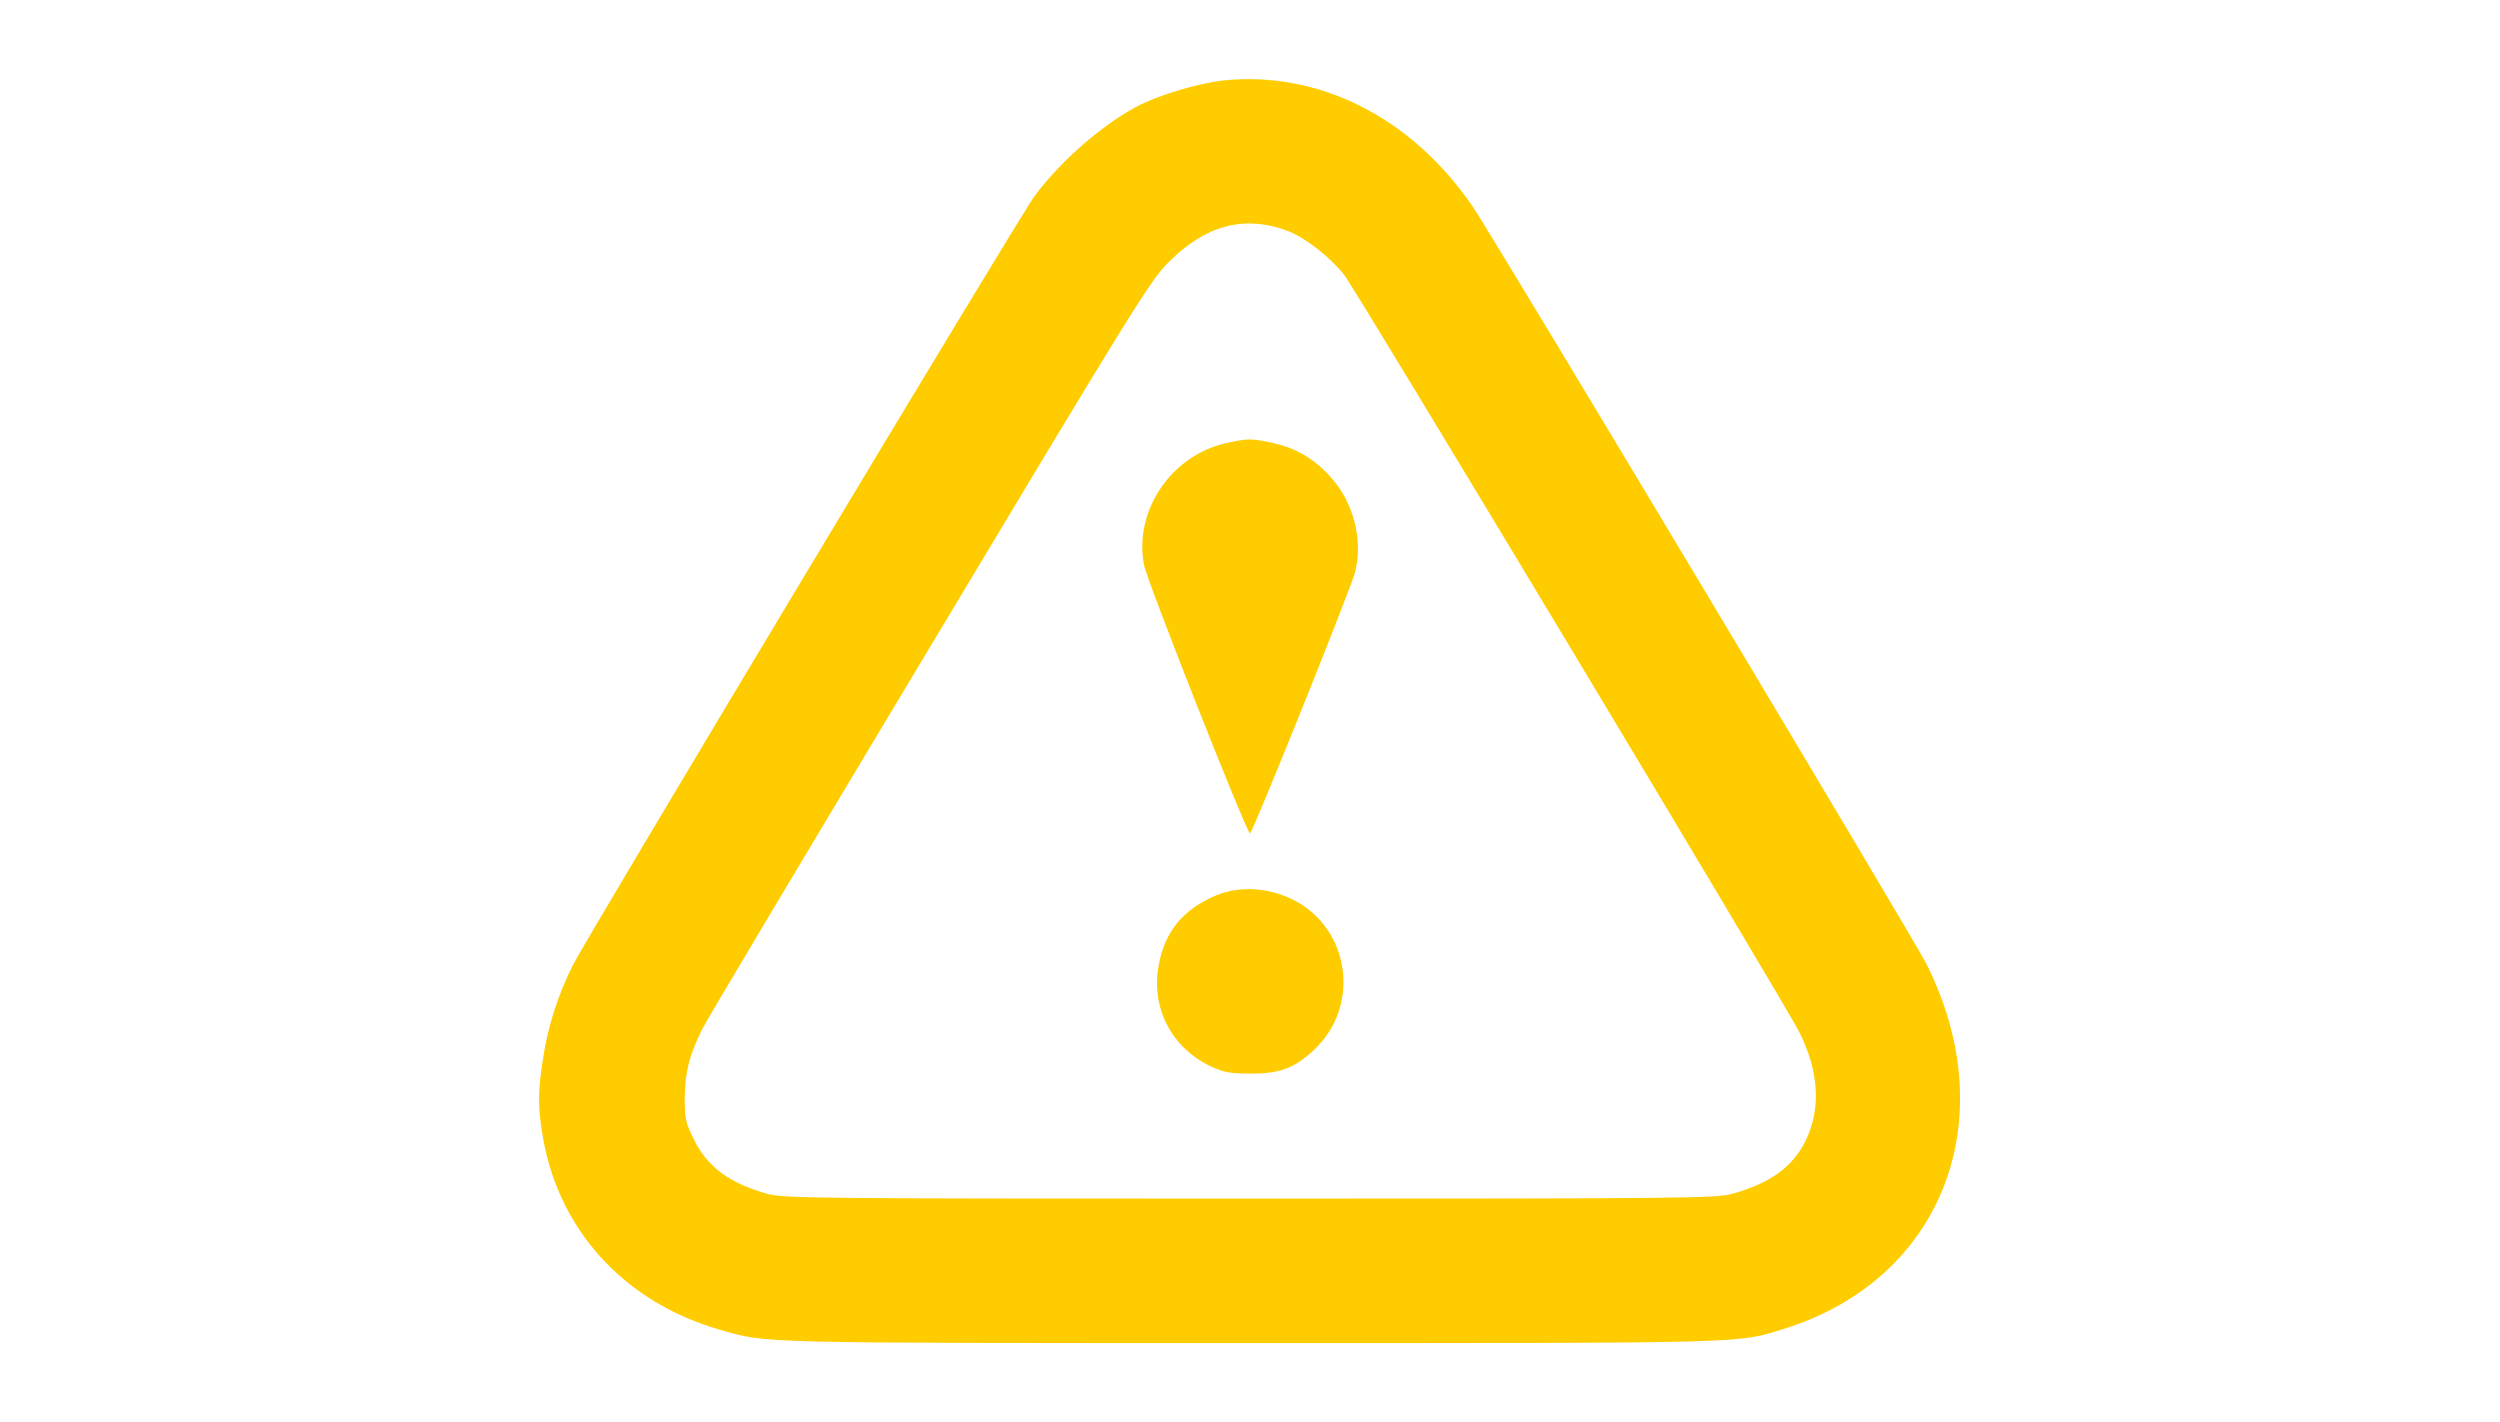 <?xml version="1.0" standalone="no"?>
<!DOCTYPE svg PUBLIC "-//W3C//DTD SVG 20010904//EN"
 "http://www.w3.org/TR/2001/REC-SVG-20010904/DTD/svg10.dtd">
<svg version="1.0" xmlns="http://www.w3.org/2000/svg"
 width="900pt" height="512pt" viewBox="0 0 900 512"
 preserveAspectRatio="xMidYMid meet">
<g transform="translate(0,512) scale(0.1,-0.1)"
fill="#FFCC00"
stroke="none">
<path d="M4400 4830 c-84 -10 -220 -50 -295 -87 -130 -66 -282 -197 -380 -328
-55 -74 -1607 -2660 -1663 -2770 -54 -108 -90 -221 -107 -335 -18 -114 -19
-168 -4 -263 52 -348 292 -615 644 -715 168 -48 117 -47 1910 -47 1820 0 1746
-2 1920 52 568 178 791 754 510 1313 -45 90 -1564 2626 -1633 2726 -221 323
-556 491 -902 454z m235 -541 c63 -24 152 -93 205 -160 43 -55 1587 -2623
1637 -2724 72 -143 79 -277 23 -392 -46 -93 -126 -152 -261 -190 -61 -17 -147
-18 -1739 -18 -1557 0 -1679 1 -1737 17 -136 38 -217 97 -265 196 -30 60 -33
75 -33 152 1 90 17 153 63 245 13 28 381 644 816 1369 730 1218 796 1325 861
1390 134 136 275 173 430 115z"/>
<path d="M4415 3525 c-198 -44 -333 -242 -297 -437 11 -60 370 -968 382 -968
9 0 361 876 378 939 30 116 -5 254 -89 345 -61 67 -124 103 -209 122 -77 16
-87 16 -165 -1z"/>
<path d="M4379 1897 c-120 -50 -186 -131 -208 -253 -28 -152 47 -297 188 -363
47 -22 70 -26 146 -26 105 0 159 21 231 91 133 129 134 344 3 475 -92 92 -245
124 -360 76z"/>
</g>
</svg>
